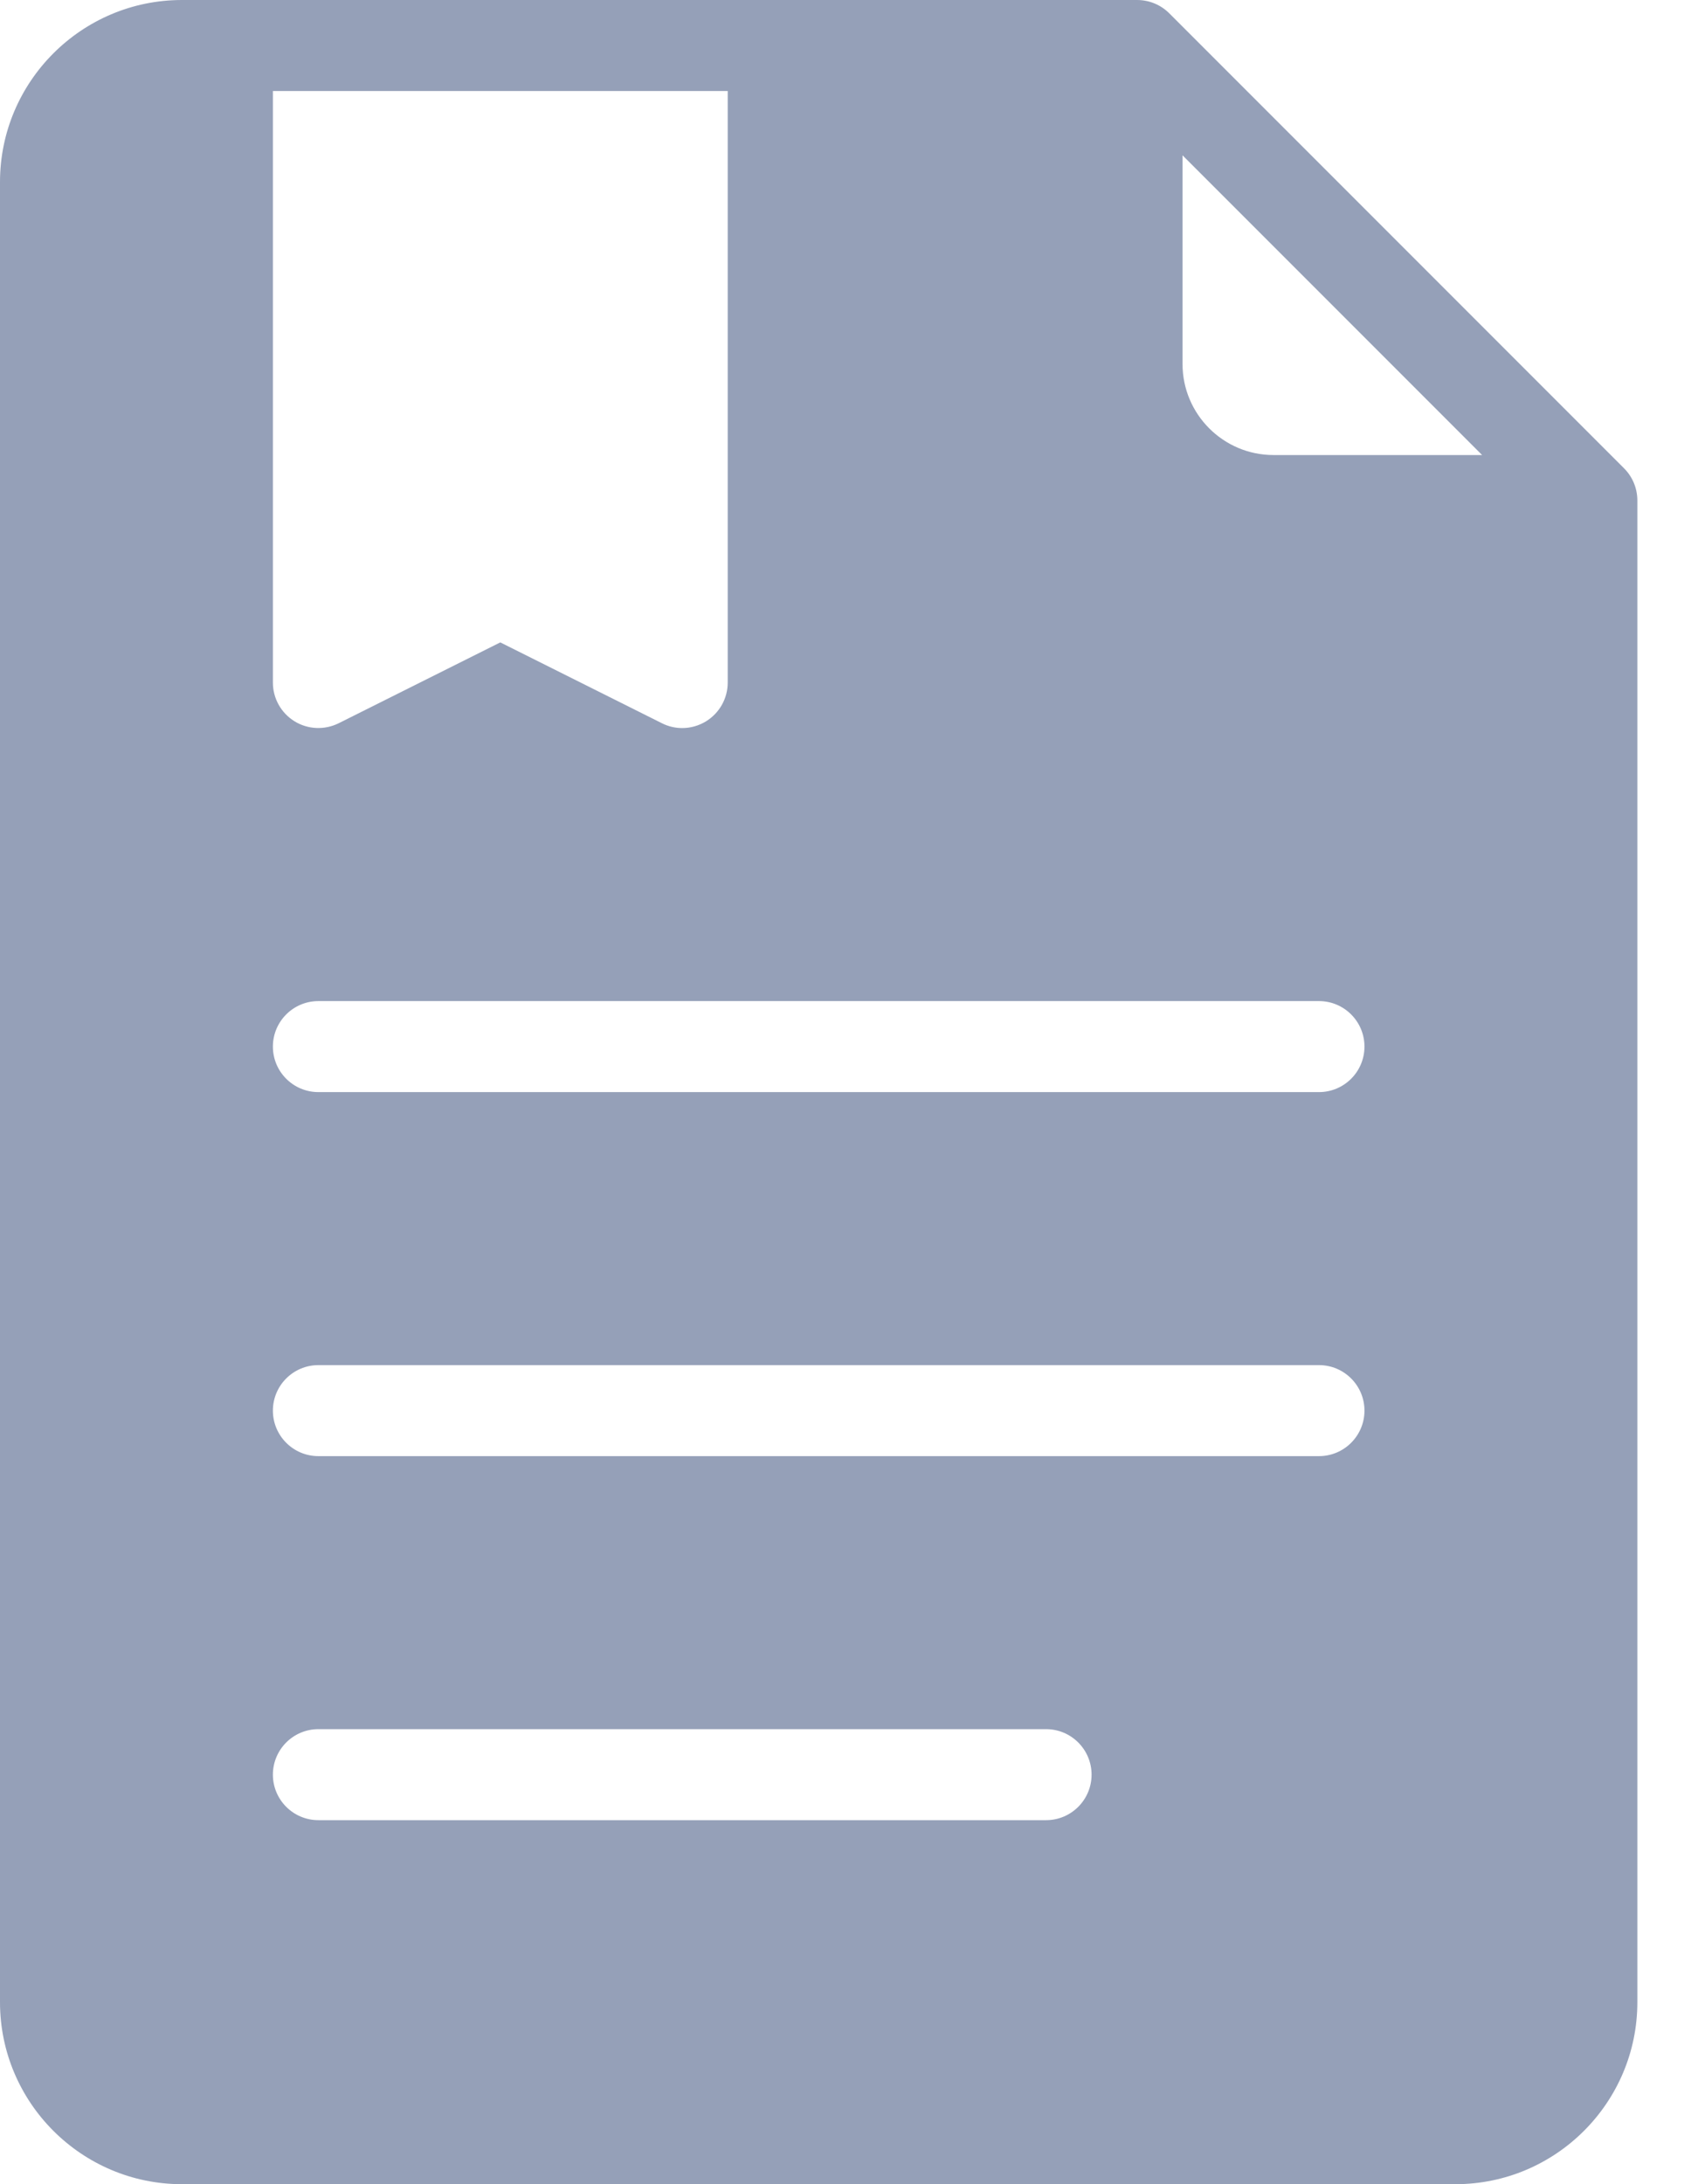 <?xml version="1.0" encoding="UTF-8"?>
<svg width="14px" height="18px" viewBox="0 0 14 18" version="1.1" xmlns="http://www.w3.org/2000/svg" xmlns:xlink="http://www.w3.org/1999/xlink">
    <title>bookmark copy</title>
    <g id="Page-1" stroke="none" stroke-width="1" fill="none" fill-rule="evenodd">
        <g id="Milestones" transform="translate(-33, -265)" fill="#95A0B8" fill-rule="nonzero">
            <g id="Group-3" transform="translate(0, 252)">
                <g id="bookmark-copy" transform="translate(33, 13)">
                    <path d="M13.39,3.859 L9.641,0.11 C9.573,0.042 9.479,0 9.375,0 L1.5,0 C0.673,0 0,0.673 0,1.5 L0,16.5 C0,17.327 0.673,18 1.5,18 L12,18 C12.827,18 13.5,17.327 13.5,16.5 L13.5,4.125 C13.5,4.021 13.458,3.927 13.39,3.859 Z M2.25,0.75 L6,0.75 L6,5.625 C6,5.755 5.933,5.875 5.822,5.944 C5.762,5.981 5.693,6 5.625,6 C5.568,6 5.51,5.987 5.457,5.96 L4.125,5.294 L2.793,5.96 C2.676,6.018 2.538,6.012 2.428,5.944 C2.317,5.875 2.25,5.755 2.25,5.625 L2.25,0.75 Z M8.625,15 L2.625,15 C2.418,15 2.25,14.832 2.25,14.625 C2.25,14.418 2.418,14.25 2.625,14.25 L8.625,14.25 C8.832,14.25 9,14.418 9,14.625 C9,14.832 8.832,15 8.625,15 Z M10.875,12 L2.625,12 C2.418,12 2.25,11.832 2.25,11.625 C2.25,11.418 2.418,11.25 2.625,11.25 L10.875,11.25 C11.082,11.25 11.25,11.418 11.25,11.625 C11.25,11.832 11.082,12 10.875,12 Z M10.875,9 L2.625,9 C2.418,9 2.25,8.832 2.25,8.625 C2.25,8.418 2.418,8.25 2.625,8.25 L10.875,8.25 C11.082,8.25 11.25,8.418 11.25,8.625 C11.25,8.832 11.082,9 10.875,9 Z M10.5,3.75 C10.086,3.75 9.75,3.413 9.75,3 L9.75,1.28 L12.22,3.75 L10.5,3.75 Z" id="Shape"></path>
                </g>
            </g>
        </g>
    </g>
</svg>